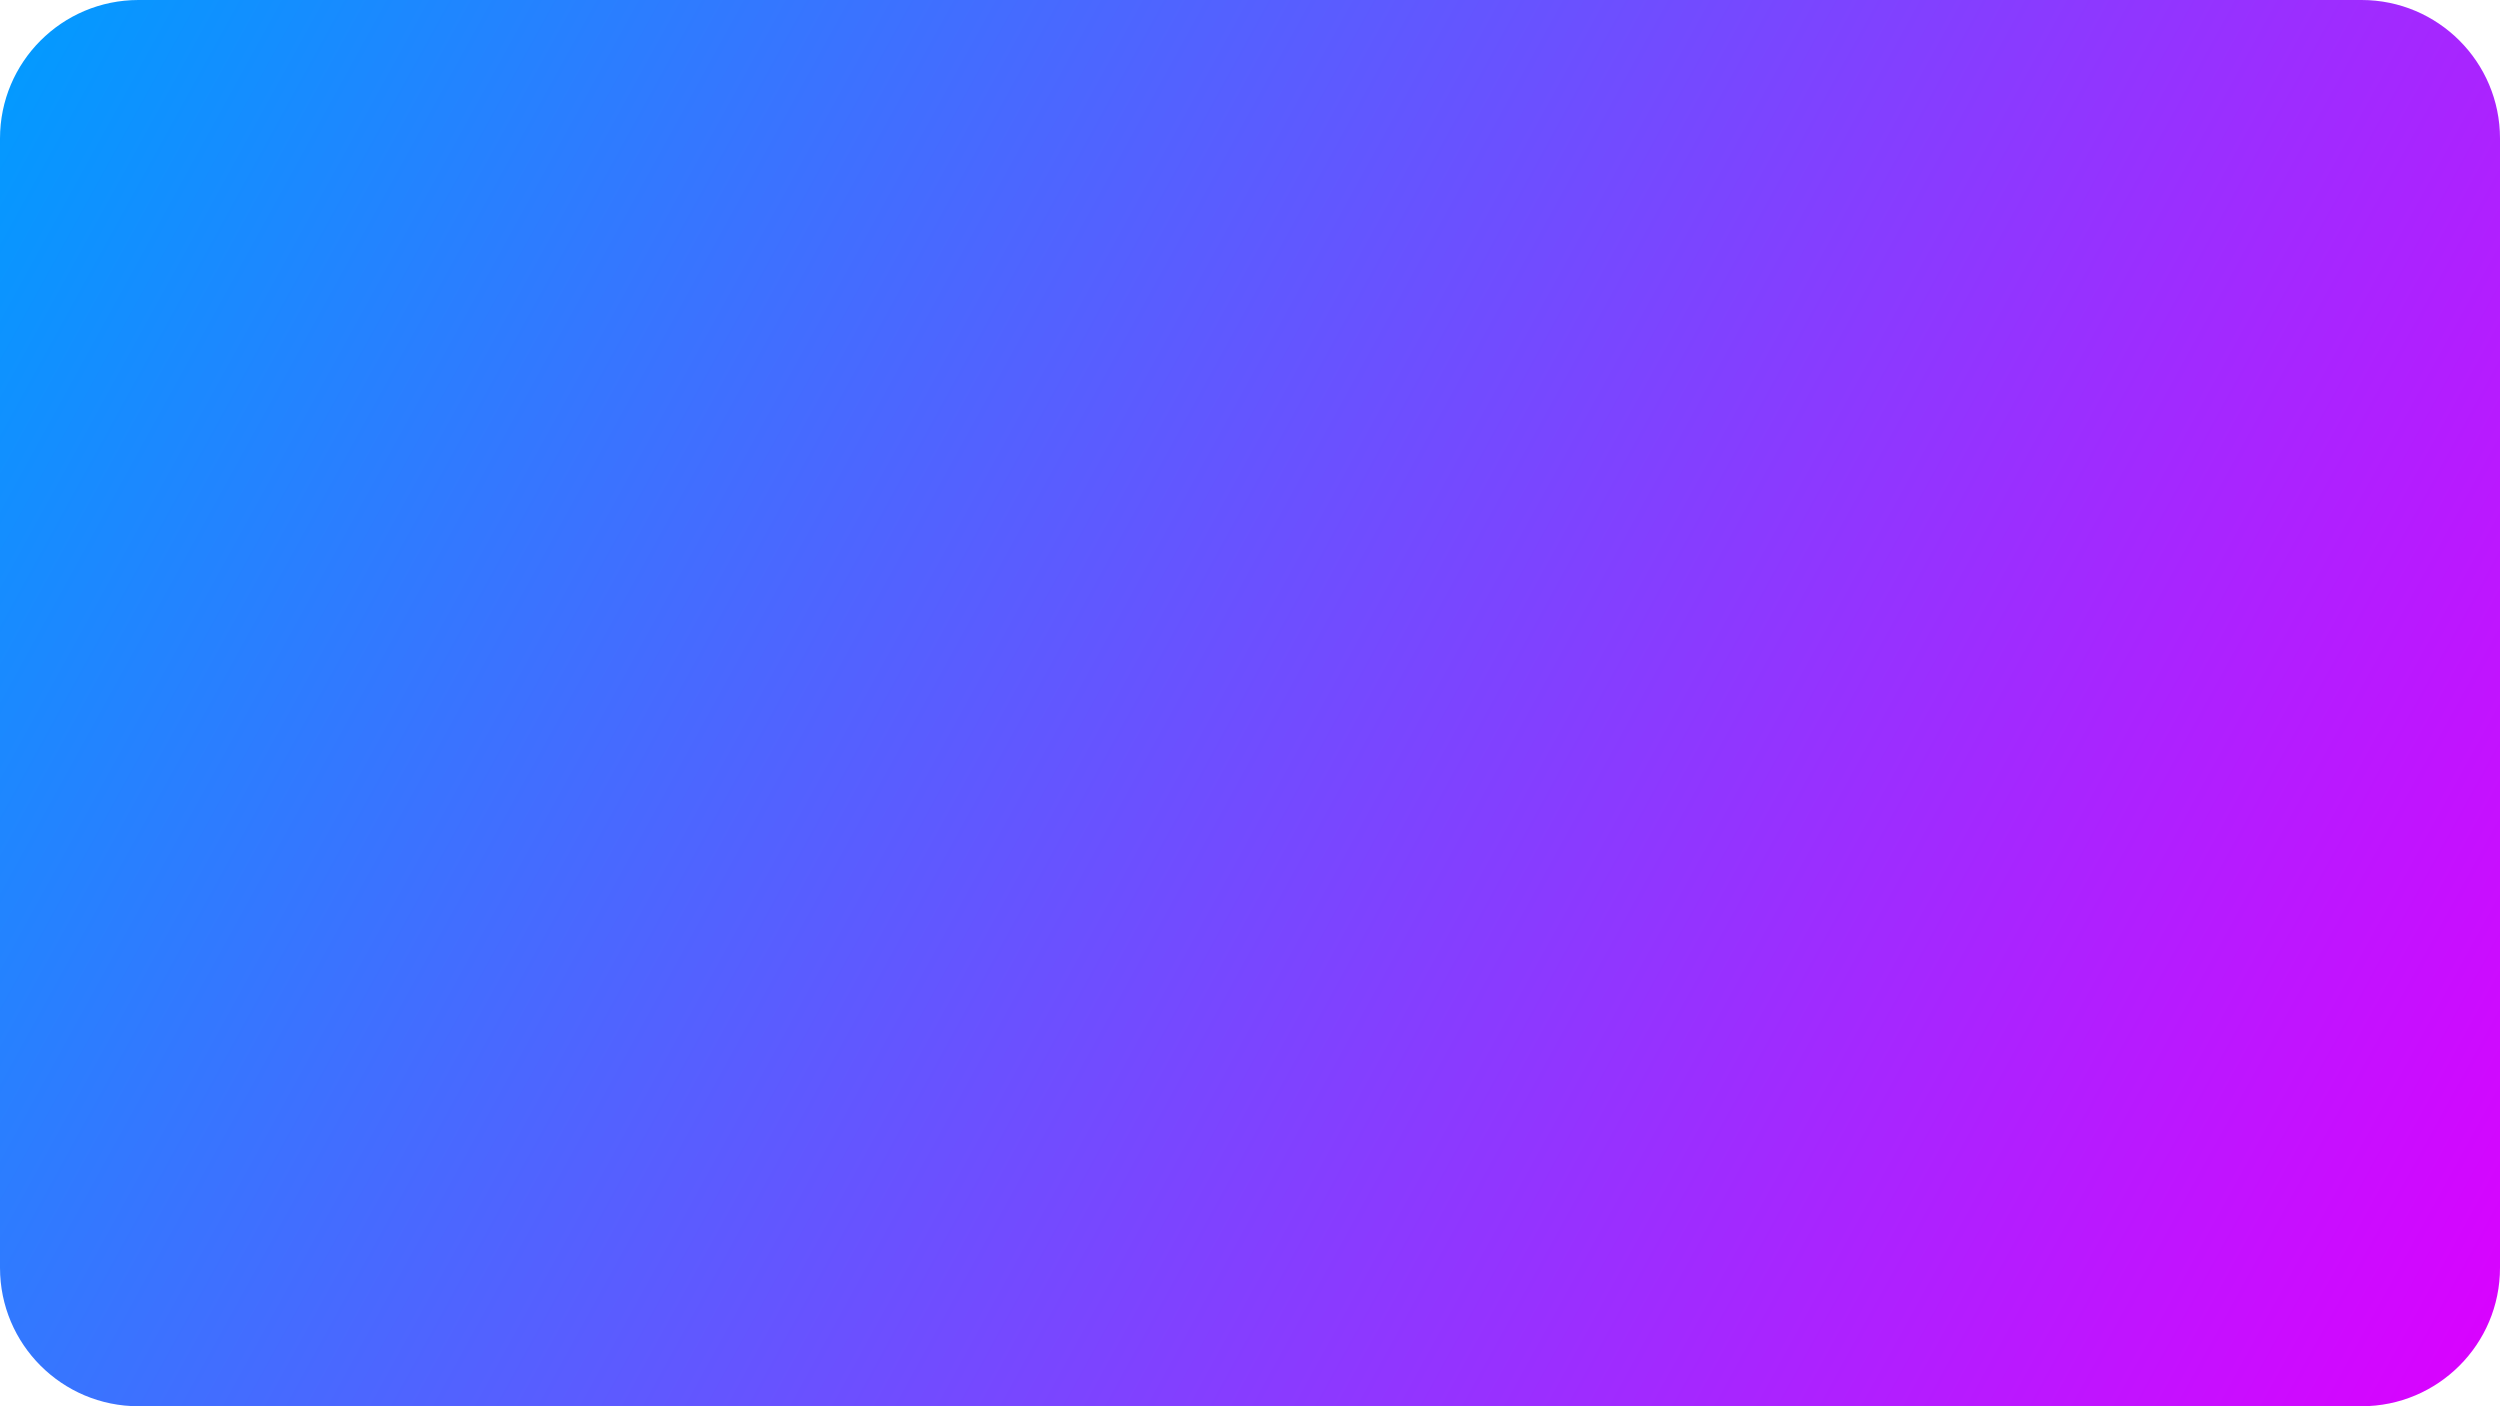 <?xml version="1.0" encoding="UTF-8" standalone="no"?><!DOCTYPE svg PUBLIC "-//W3C//DTD SVG 1.1//EN" "http://www.w3.org/Graphics/SVG/1.1/DTD/svg11.dtd"><svg width="100%" height="100%" viewBox="0 0 4000 2250" version="1.1" xmlns="http://www.w3.org/2000/svg" xmlns:xlink="http://www.w3.org/1999/xlink" xml:space="preserve" xmlns:serif="http://www.serif.com/" style="fill-rule:evenodd;clip-rule:evenodd;stroke-linejoin:round;stroke-miterlimit:2;"><rect id="Test" x="0" y="0" width="4000" height="2250" style="fill:none;"/><clipPath id="_clip1"><rect id="Test1" serif:id="Test" x="0" y="0" width="4000" height="2250"/></clipPath><g clip-path="url(#_clip1)"><path d="M4000,221.579c-0,-122.375 -99.204,-221.579 -221.579,-221.579c-699.712,0 -2857.13,0 -3556.84,0c-122.375,-0 -221.579,99.204 -221.579,221.579c-0,430.678 -0,1376.16 -0,1806.84c0,122.375 99.204,221.579 221.579,221.579c699.712,-0 2857.13,-0 3556.84,-0c122.375,0 221.579,-99.204 221.579,-221.579c0,-430.678 0,-1376.16 0,-1806.84Z" style="fill:url(#_Linear2);"/></g><defs><linearGradient id="_Linear2" x1="0" y1="0" x2="1" y2="0" gradientUnits="userSpaceOnUse" gradientTransform="matrix(4000,2250,-2250,4000,-9.09495e-13,1.81899e-12)"><stop offset="0" style="stop-color:#009cff;stop-opacity:1"/><stop offset="1" style="stop-color:#dc00ff;stop-opacity:1"/></linearGradient></defs></svg>